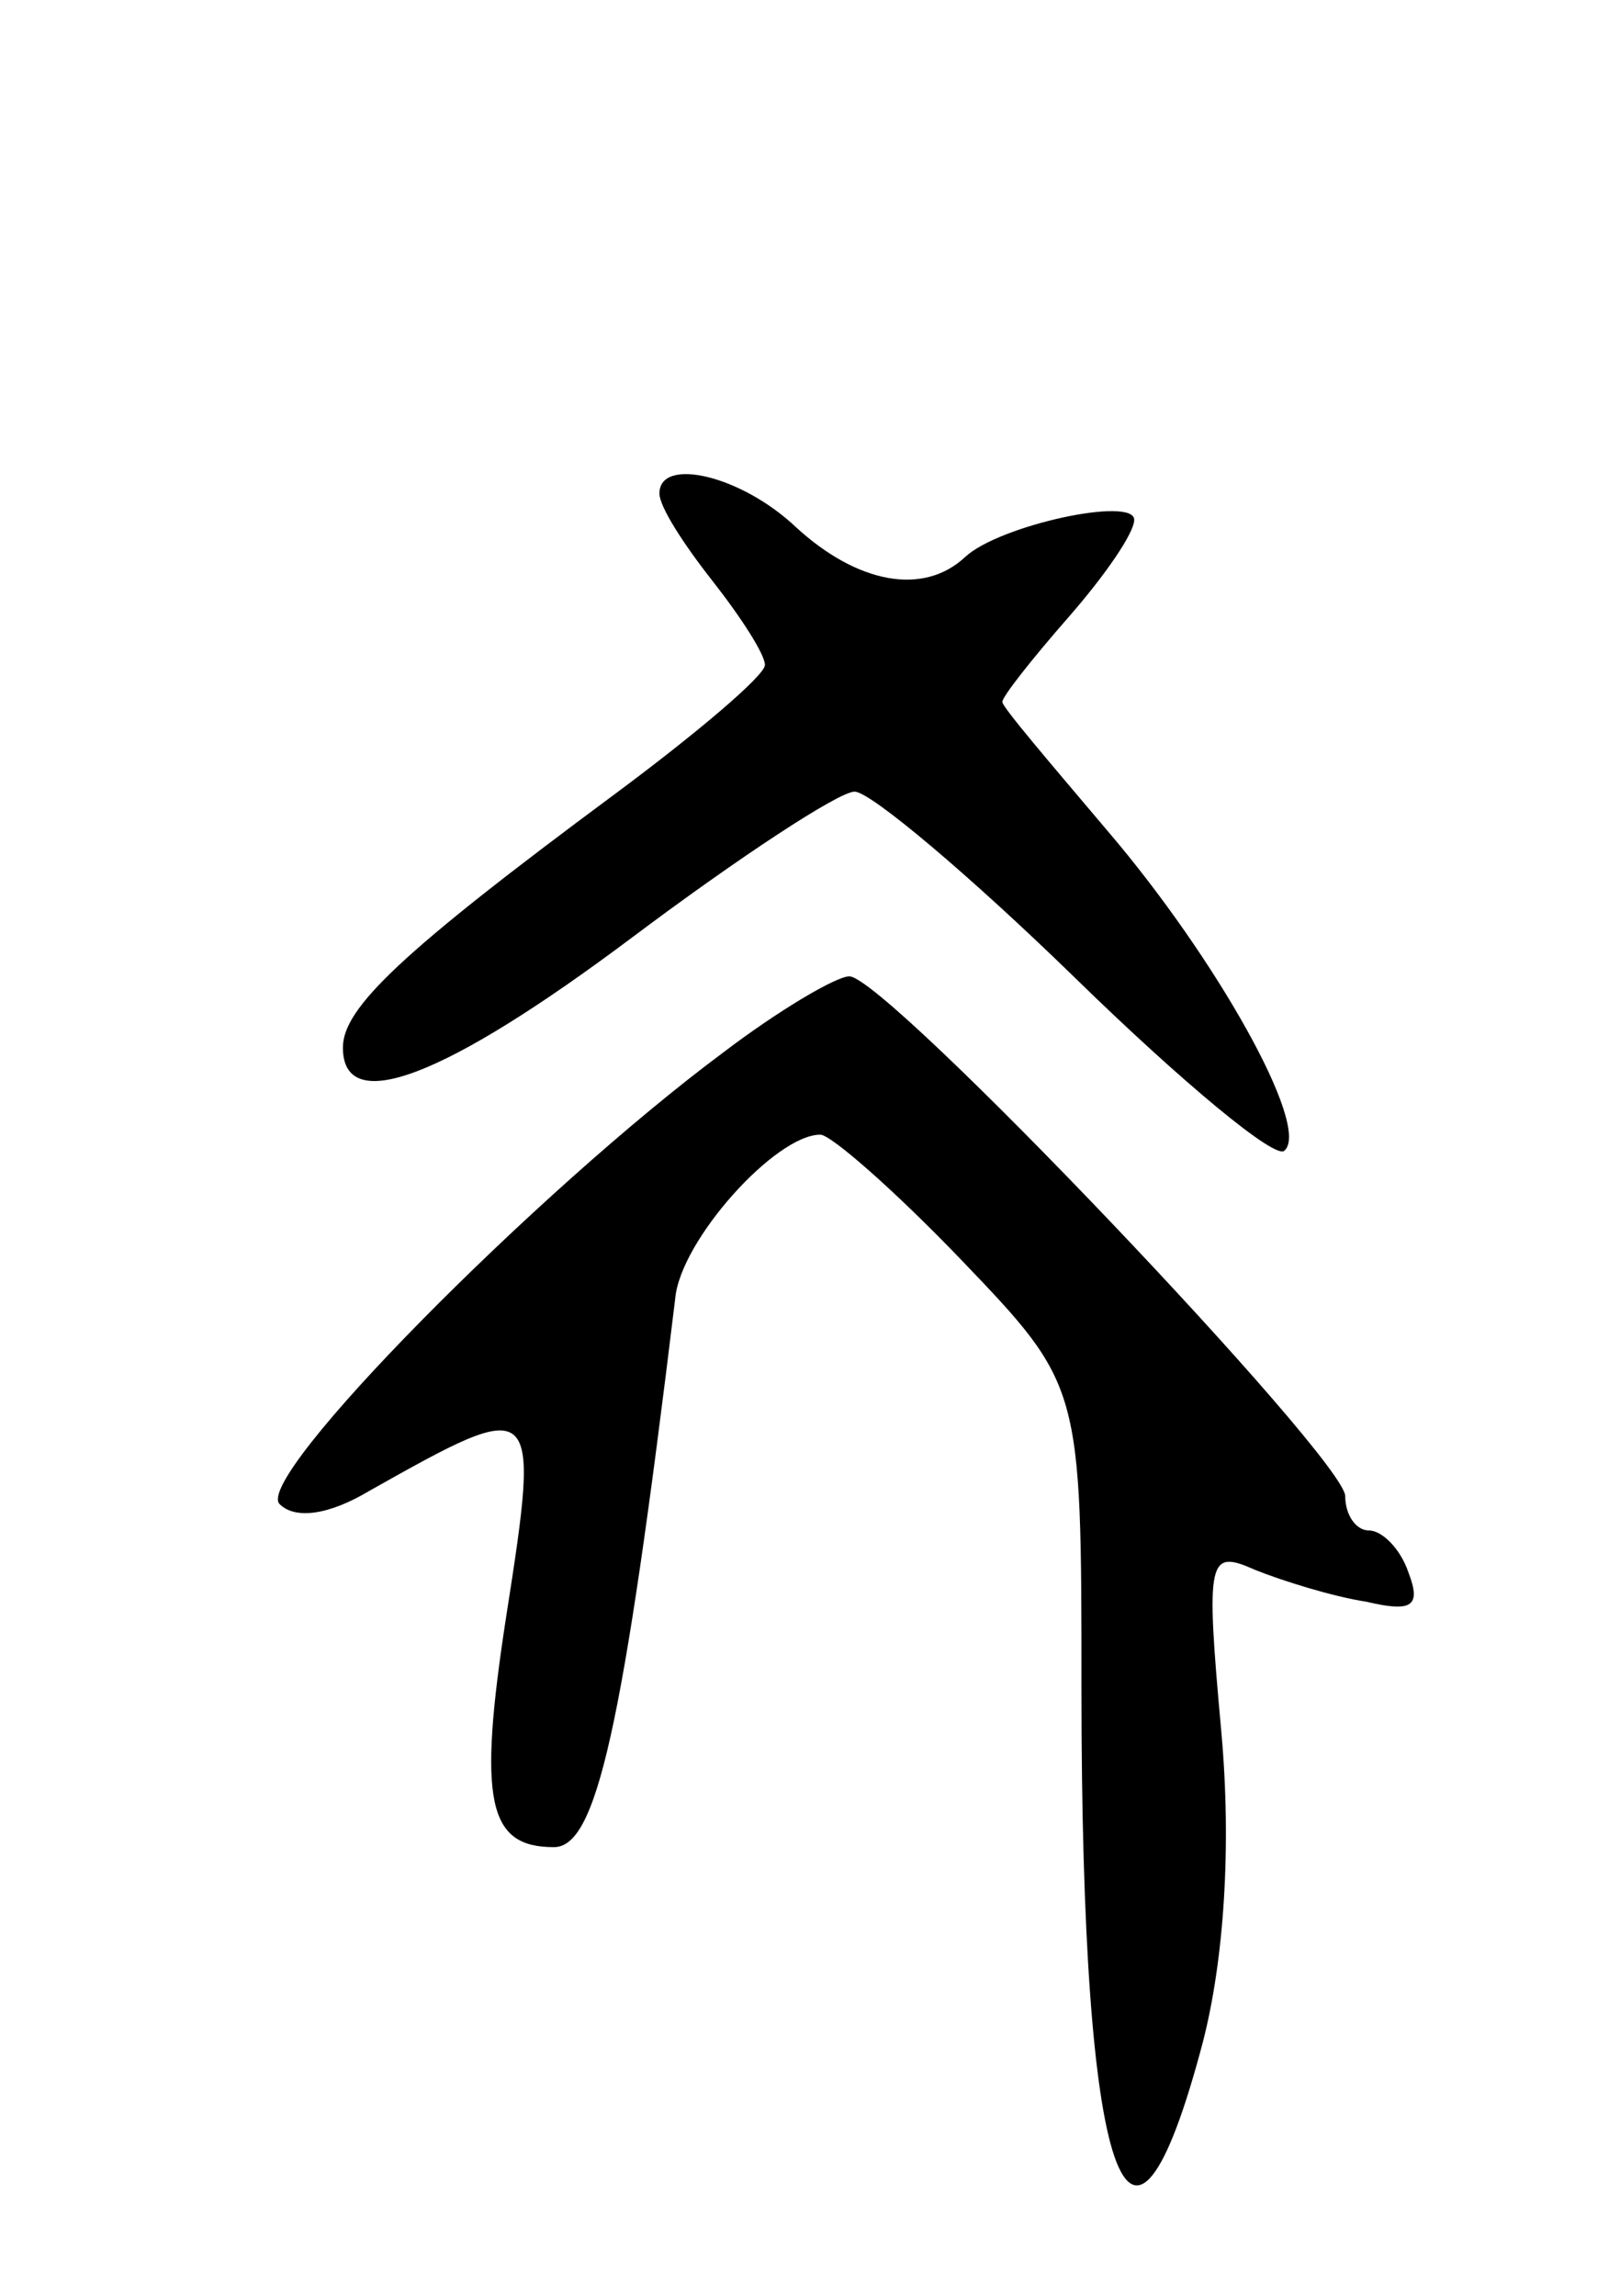<svg version="1.0" xmlns="http://www.w3.org/2000/svg"
 width="61pt" height="87pt" viewBox="0 0 61 87"
 preserveAspectRatio="xMidYMid meet">
<g transform="translate(0,87) scale(0.1,-0.1)"
fill="#000000" stroke="none">
<path d="M250 683 c0 -5 9 -19 20 -33 11 -14 20 -28 20 -32 0 -4 -26 -26 -57
-49 -81 -60 -103 -81 -103 -96 0 -26 38 -12 110 42 40 30 78 55 84 55 6 0 44
-32 84 -71 40 -39 76 -69 79 -65 10 9 -26 73 -67 121 -22 26 -40 47 -40 49 0
2 11 16 25 32 14 16 25 32 25 37 0 9 -51 -2 -64 -14 -16 -15 -41 -10 -64 11
-21 20 -52 27 -52 13z"/>
<path d="M274 471 c-70 -52 -178 -161 -168 -171 6 -6 19 -4 34 5 64 36 65 36
52 -47 -11 -71 -7 -88 18 -88 16 0 26 43 46 208 2 22 38 62 55 62 4 0 28 -21
53 -47 46 -48 46 -48 46 -163 0 -188 18 -240 46 -134 8 31 11 74 7 118 -6 66
-5 69 13 61 10 -4 29 -10 42 -12 17 -4 21 -2 16 11 -3 9 -10 16 -15 16 -5 0
-9 6 -9 13 0 14 -174 197 -188 197 -5 0 -27 -13 -48 -29z"/>
</g>
</svg>
